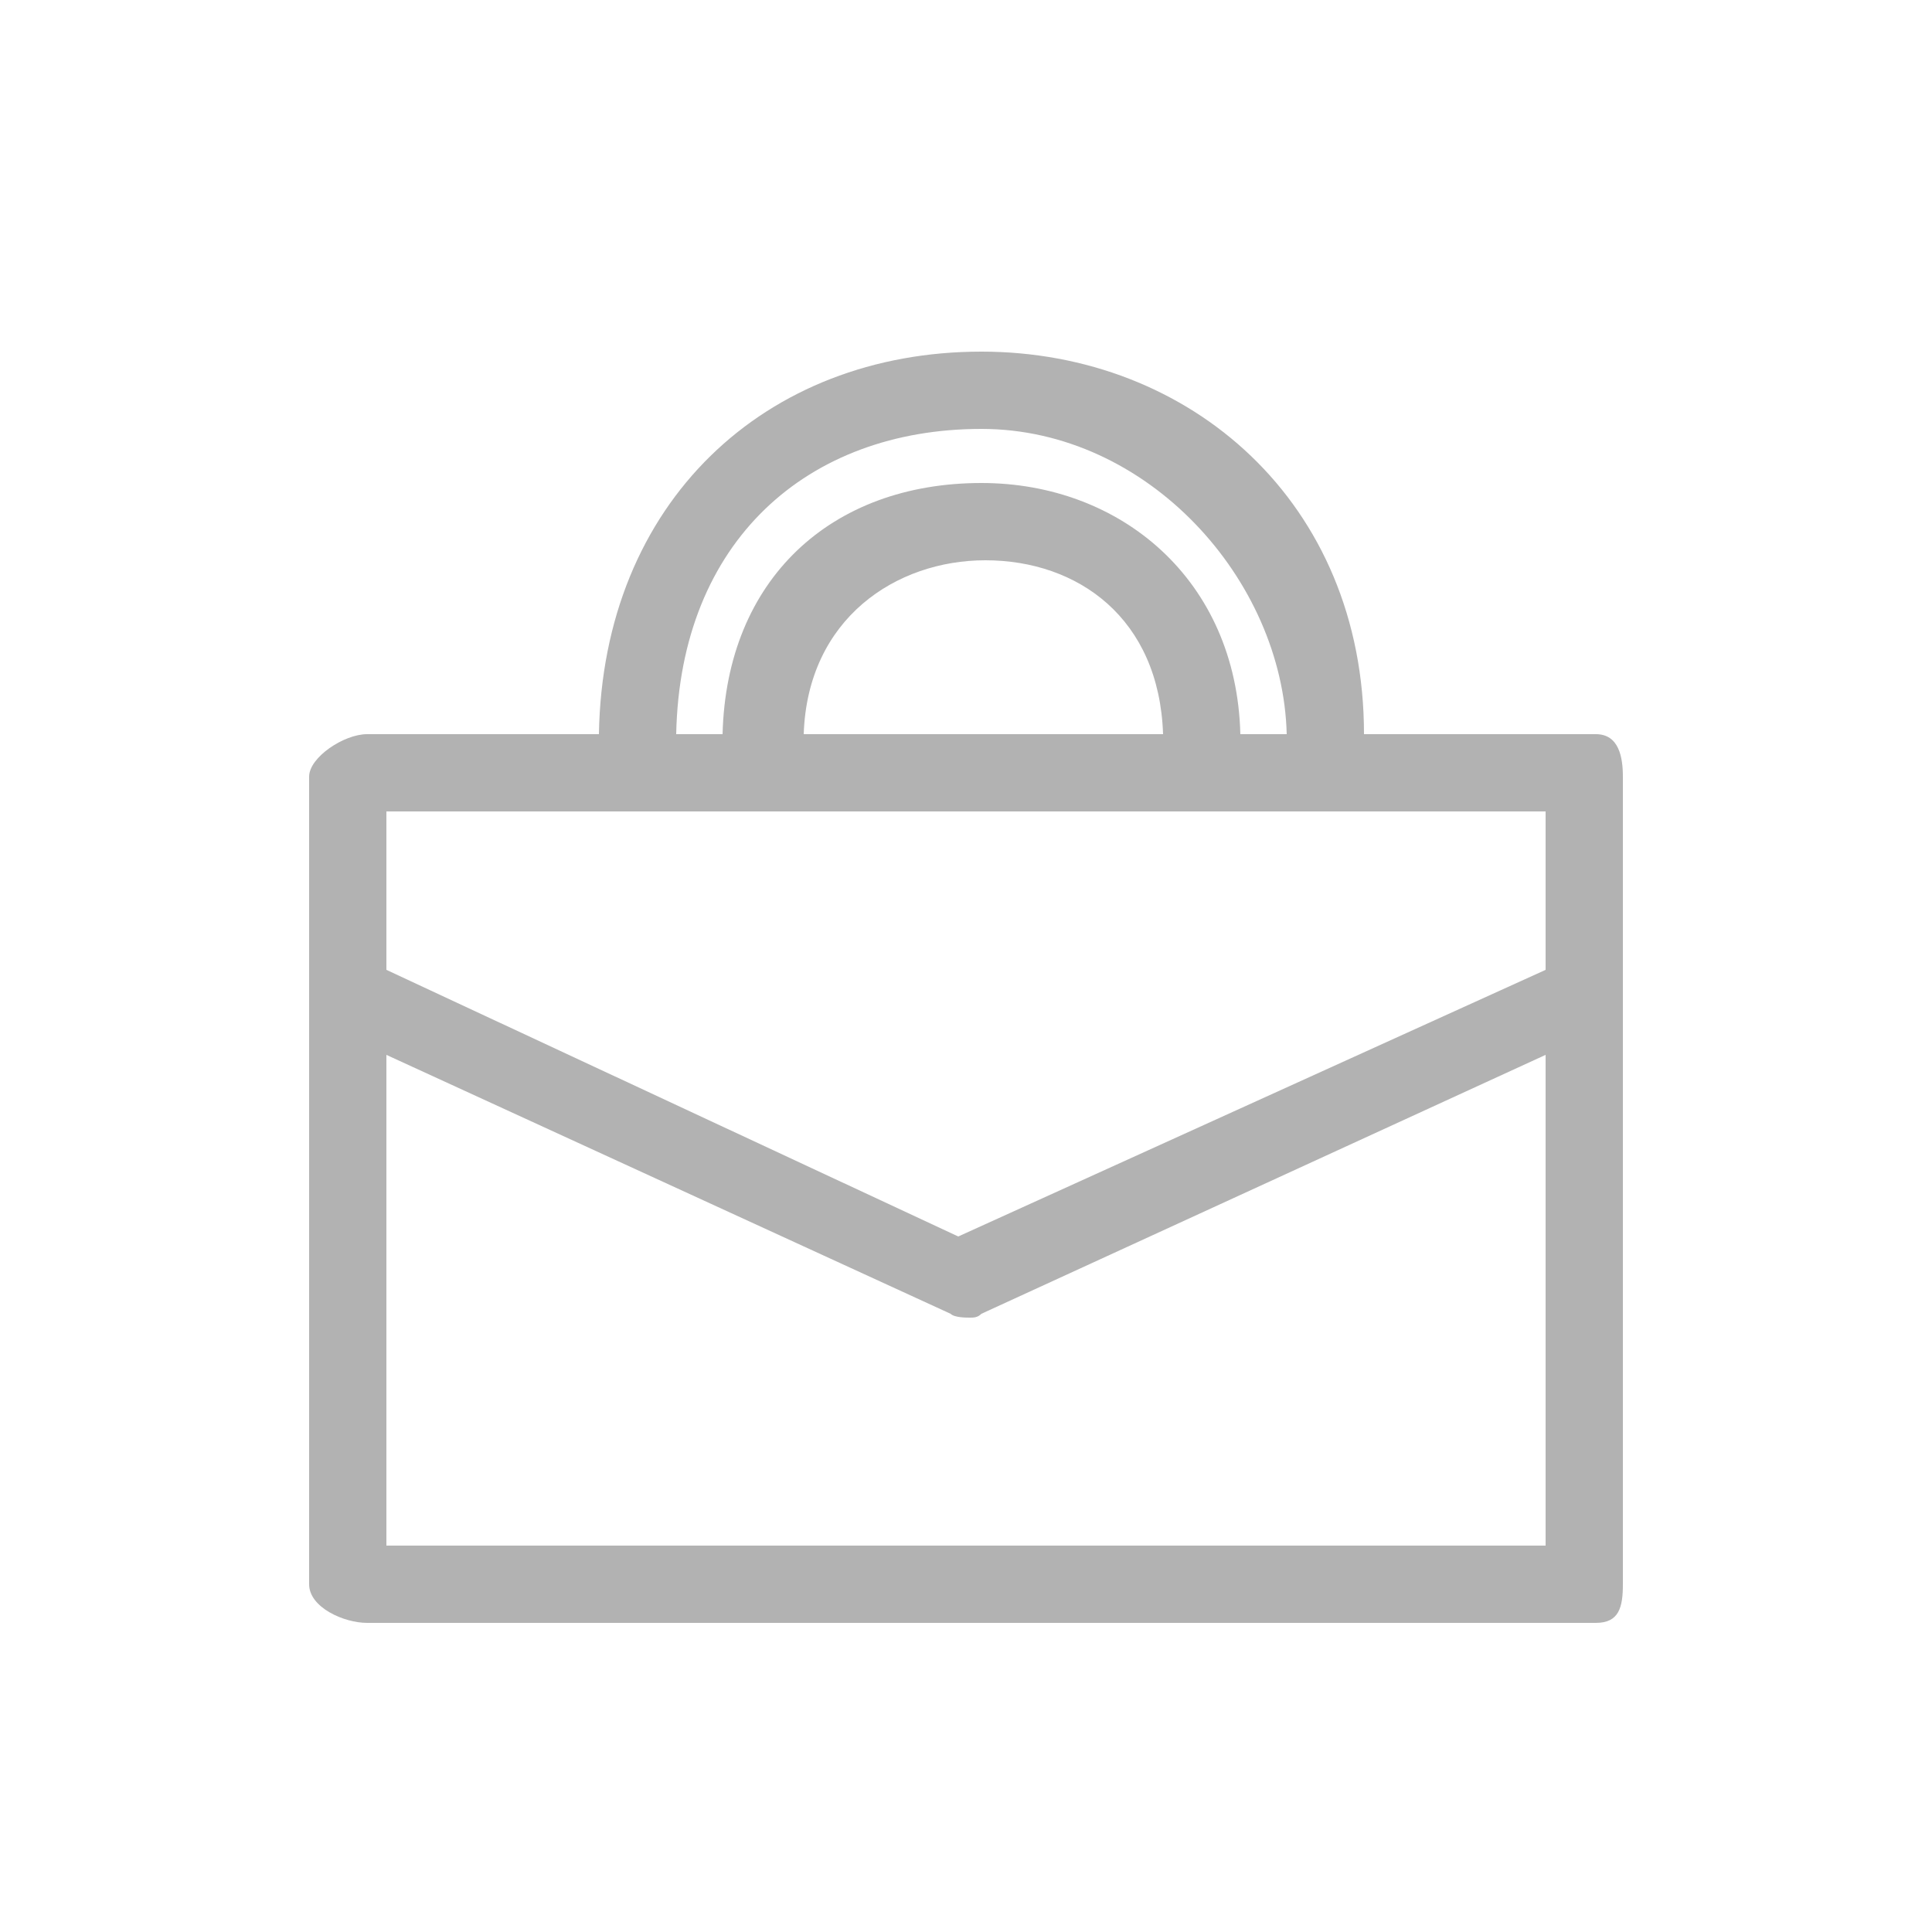 <?xml version="1.0" encoding="utf-8"?>
<!-- Generator: Adobe Illustrator 18.1.1, SVG Export Plug-In . SVG Version: 6.00 Build 0)  -->
<svg version="1.1" id="Layer_1" xmlns="http://www.w3.org/2000/svg" xmlns:xlink="http://www.w3.org/1999/xlink" x="0px" y="0px"
	 width="50px" height="50px" viewBox="0 0 50 50" enable-background="new 0 0 50 50" xml:space="preserve">
<g>
	<path fill="#B2B2B2" d="M41.3,19h-6c0-6-4.5-9.9-9.9-9.9c-5.6,0-9.8,3.9-9.9,9.9h-6C8.9,19,8,19.6,8,20.1V41c0,0.6,0.9,1,1.5,1
		h31.8c0.6,0,0.7-0.4,0.7-1V20.1C42,19.6,41.9,19,41.3,19z M25.4,11.1c4.3,0,7.8,3.9,7.9,7.9h-1.2c-0.1-4-3.1-6.5-6.7-6.5
		c-3.9,0-6.6,2.5-6.7,6.5h-1.2C17.6,14,20.9,11.1,25.4,11.1z M30.1,19h-9.3c0.1-3,2.4-4.5,4.7-4.5C27.9,14.5,30,16,30.1,19z M40,21
		v4.1L24.8,32L10,25.1V21H40z M10,40V27.3L24.6,34c0.1,0.1,0.4,0.1,0.5,0.1c0.1,0,0.2,0,0.3-0.1L40,27.3V40H10z"/>
</g>
</svg>
